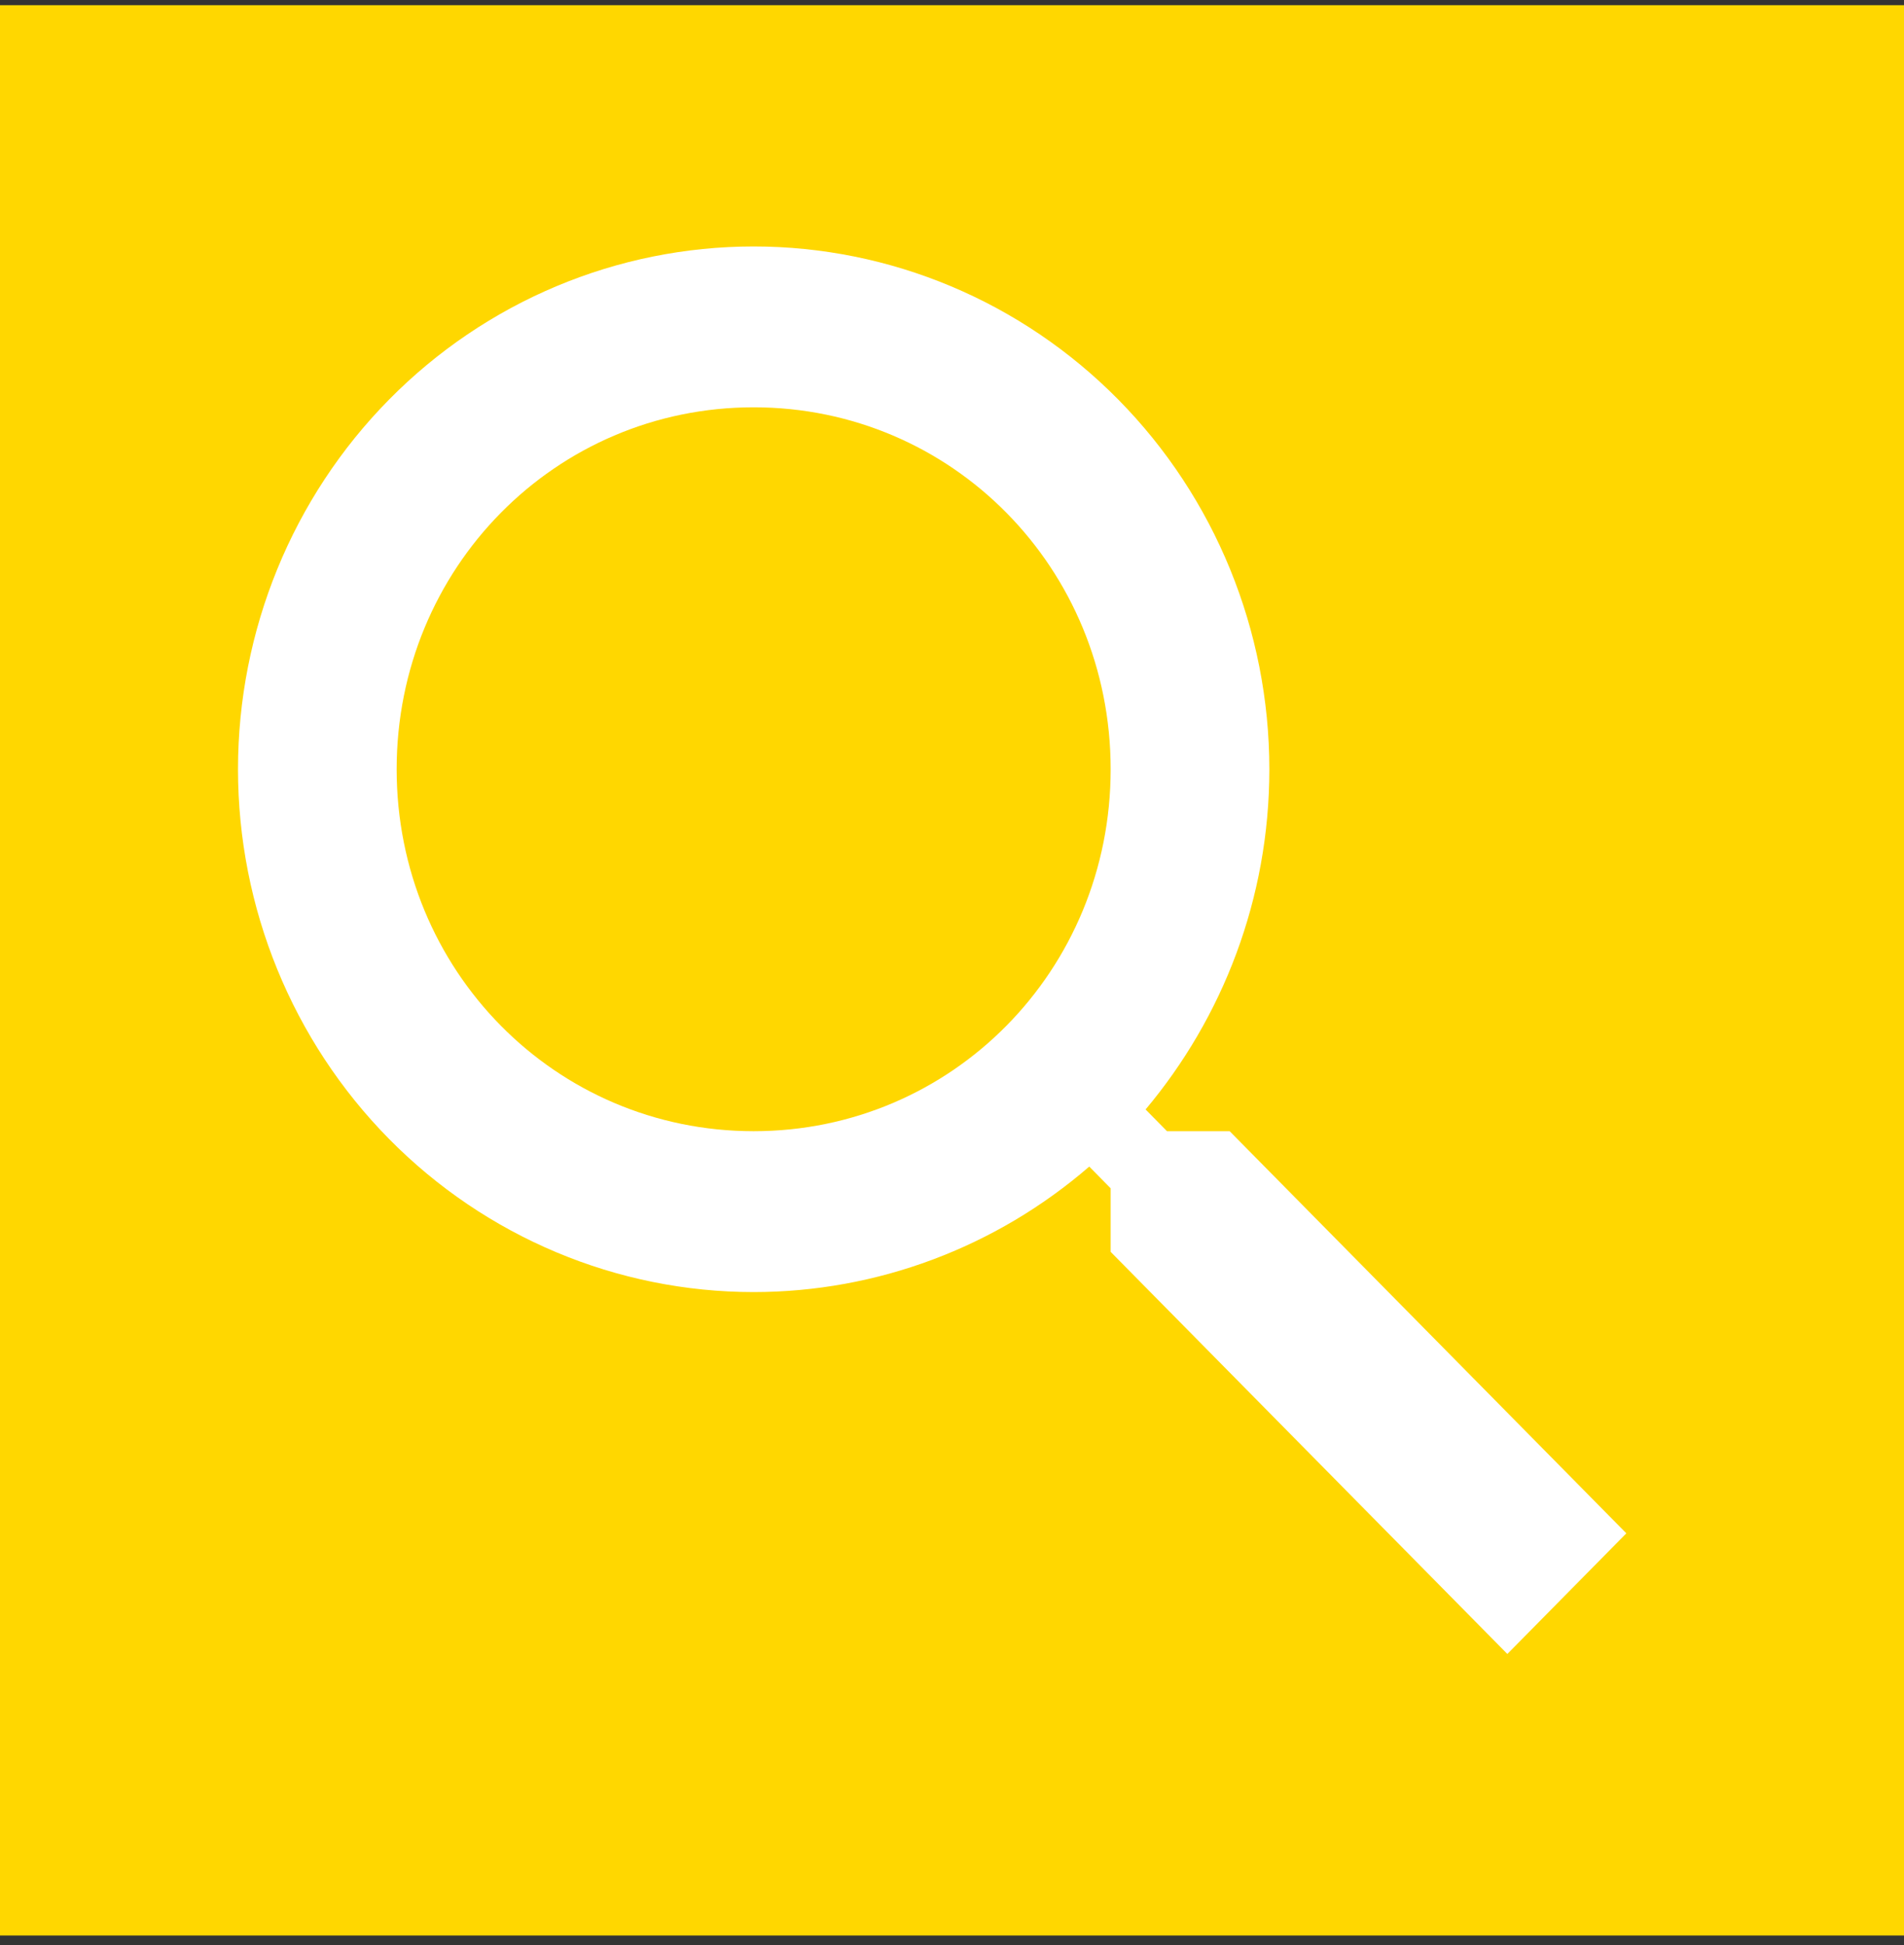 <svg width="46" height="47" viewBox="0 0 46 47" fill="none" xmlns="http://www.w3.org/2000/svg">
<rect x="0" y="0" width="46" height="47" fill="#333333" stroke="none"/>
<rect width="46" height="46.639" transform="translate(0 0.125)" fill="#FFD700"/>
<path d="M18.208 5.955C21.512 5.955 24.681 7.286 27.018 9.655C29.354 12.023 30.667 15.236 30.667 18.586C30.667 21.715 29.536 24.591 27.677 26.806L28.194 27.331H29.708L39.292 37.047L36.417 39.962L26.833 30.246V28.711L26.316 28.186C24.055 30.142 21.18 31.217 18.208 31.218C14.904 31.218 11.735 29.887 9.399 27.518C7.063 25.149 5.75 21.936 5.75 18.586C5.75 15.236 7.063 12.023 9.399 9.655C11.735 7.286 14.904 5.955 18.208 5.955ZM18.208 9.841C13.417 9.841 9.583 13.728 9.583 18.586C9.583 23.445 13.417 27.331 18.208 27.331C23 27.331 26.833 23.445 26.833 18.586C26.833 13.728 23 9.841 18.208 9.841Z" fill="white"/>
</svg>
